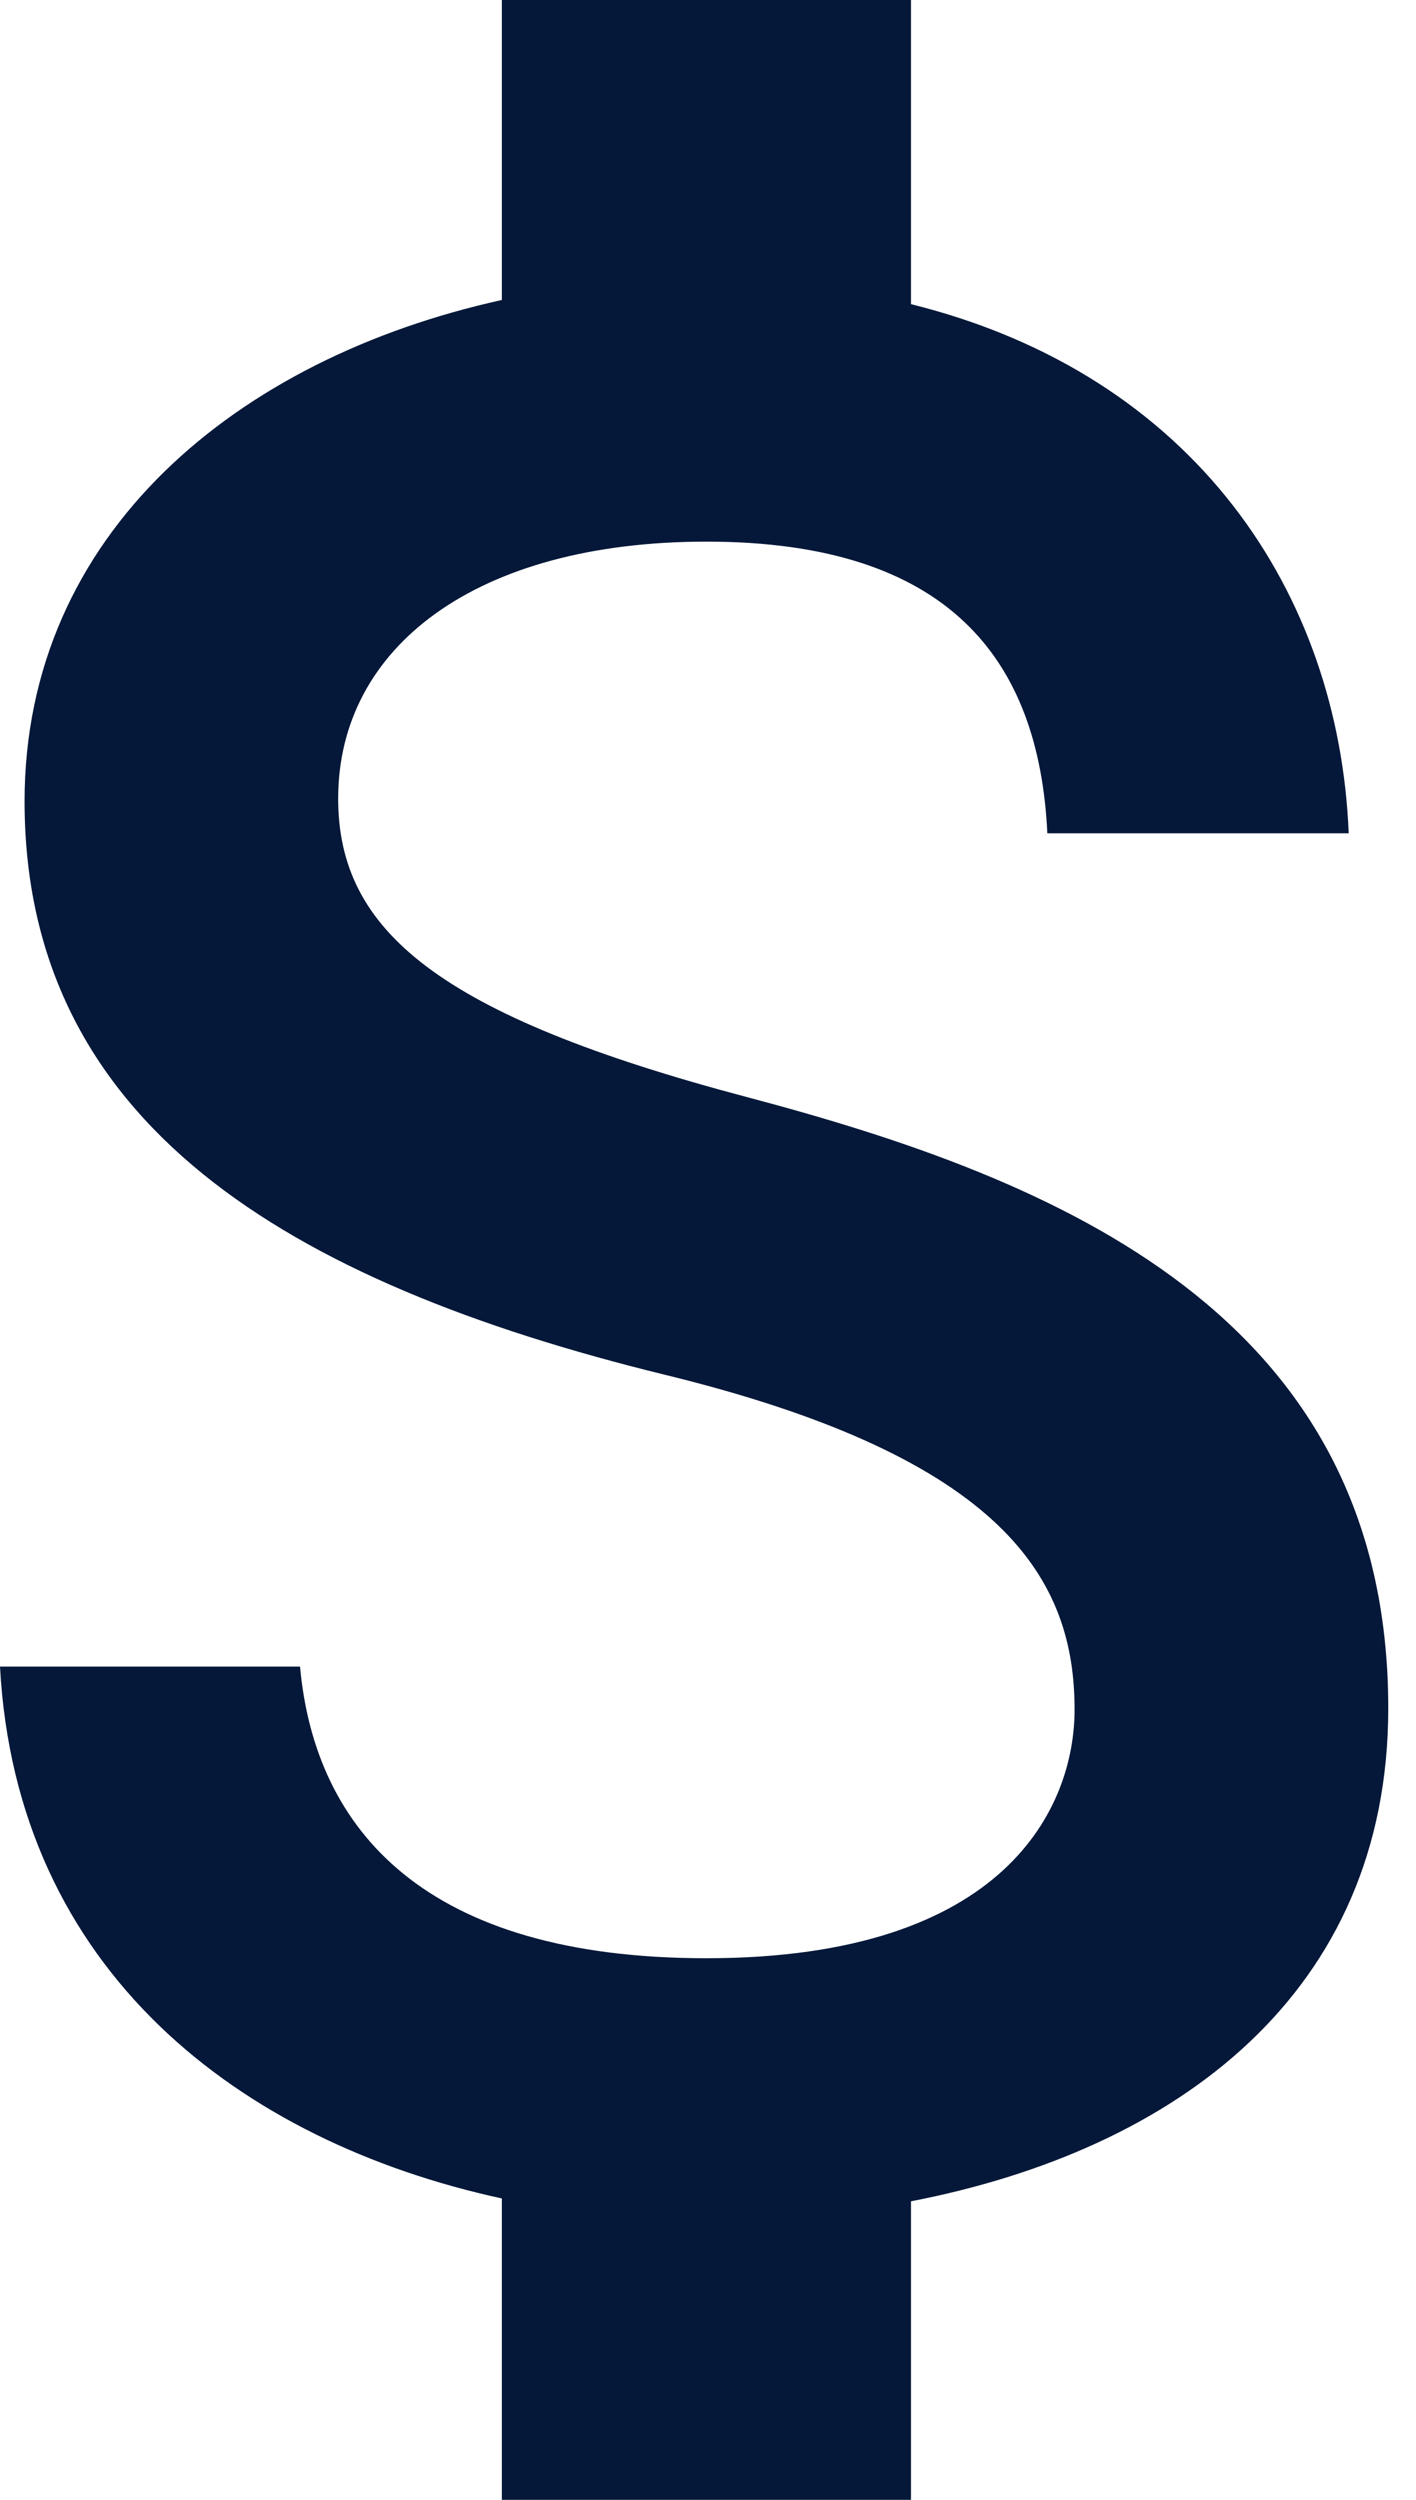 <svg width="17" height="30" viewBox="0 0 17 30" fill="none" xmlns="http://www.w3.org/2000/svg">
<path d="M8.972 13.167C5.255 12.183 4.06 11.167 4.06 9.583C4.06 7.767 5.714 6.5 8.481 6.5C11.395 6.5 12.475 7.917 12.574 10H16.192C16.077 7.133 14.358 4.5 10.937 3.65V0H6.025V3.6C2.849 4.3 0.295 6.4 0.295 9.617C0.295 13.467 3.422 15.383 7.99 16.5C12.082 17.5 12.901 18.967 12.901 20.517C12.901 21.667 12.099 23.5 8.481 23.5C5.108 23.5 3.782 21.967 3.602 20H0C0.196 23.65 2.881 25.7 6.025 26.383V30H10.937V26.417C14.129 25.8 16.667 23.917 16.667 20.5C16.667 15.767 12.688 14.15 8.972 13.167Z" fill="#061839"/>
</svg>
